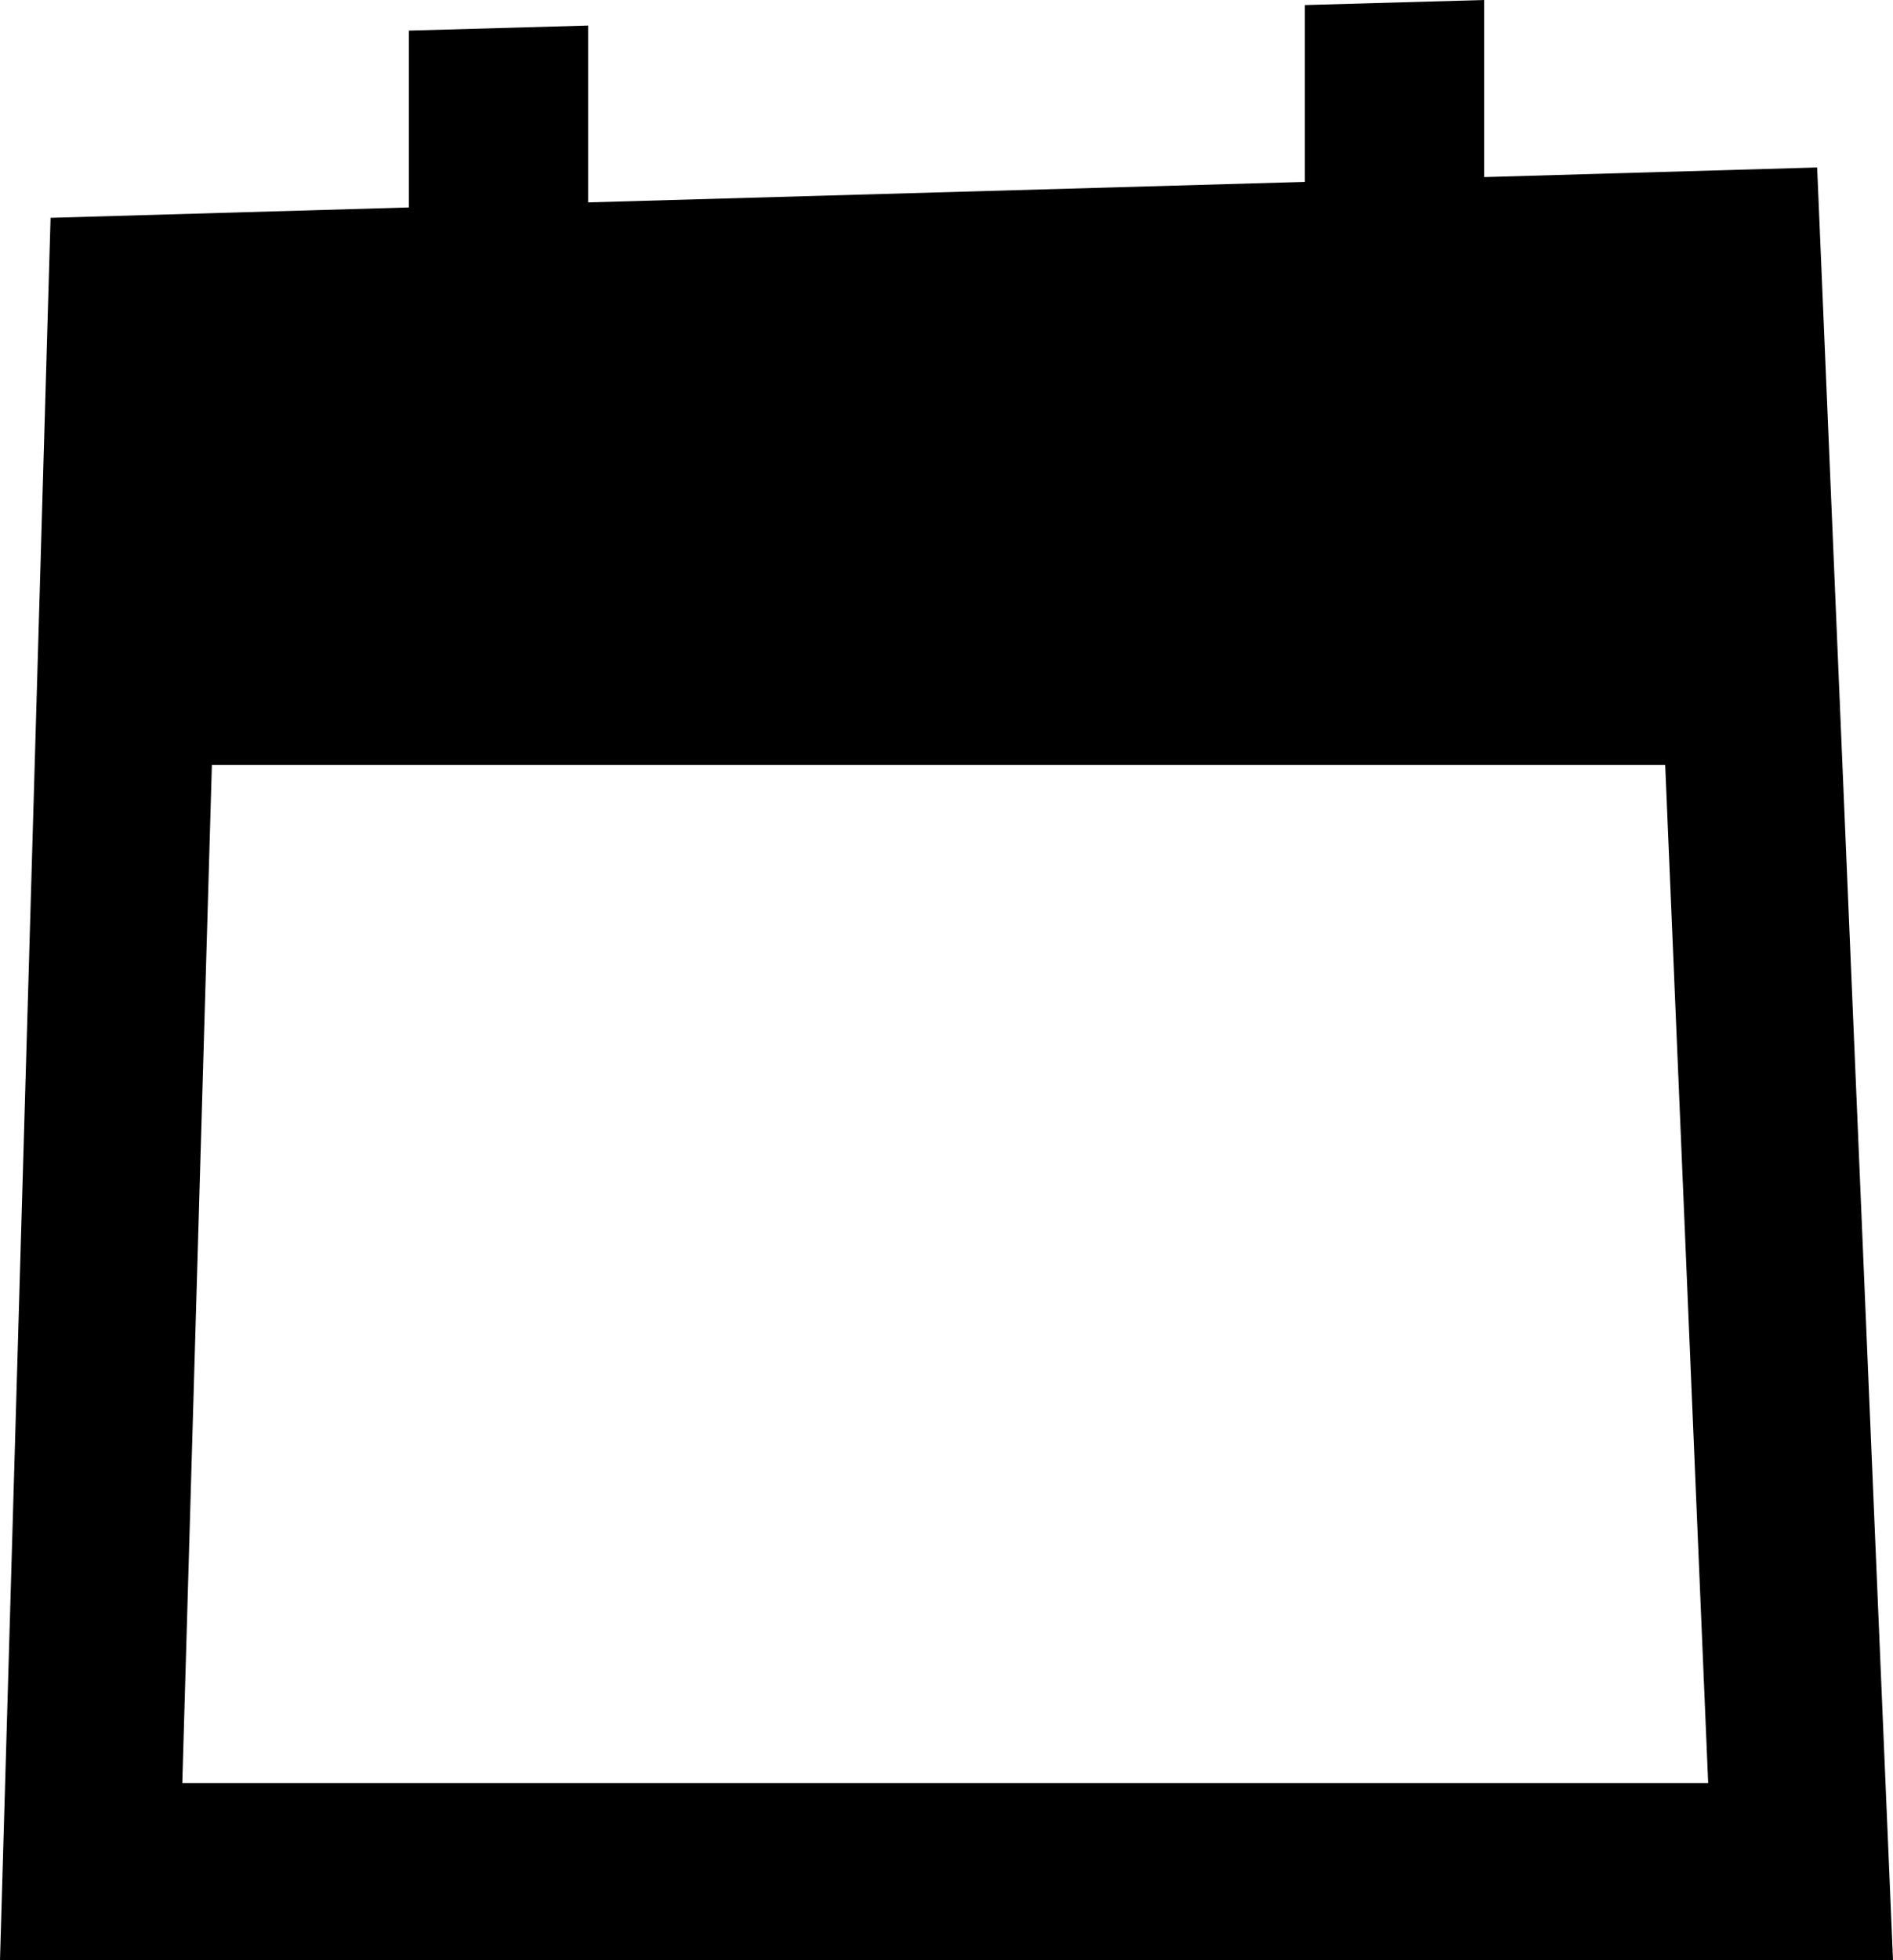 <?xml version="1.0" encoding="UTF-8"?>
<svg id="Layer_2" data-name="Layer 2" xmlns="http://www.w3.org/2000/svg" viewBox="0 0 74.87 77.48">
  <g id="Layer_1-2" data-name="Layer 1">
    <path class="cls-1" d="M72.87,30.24h0l-1-23.62-13.17.38V0l-7.09.2v6.99l-28.35.81V1.01l-7.09.2v6.99l-14.17.41L0,77.48h74.87l-2-47.24ZM8.38,30.24h57.48l1.7,40.24H7.21l1.17-40.24Z"/>
  </g>
</svg>